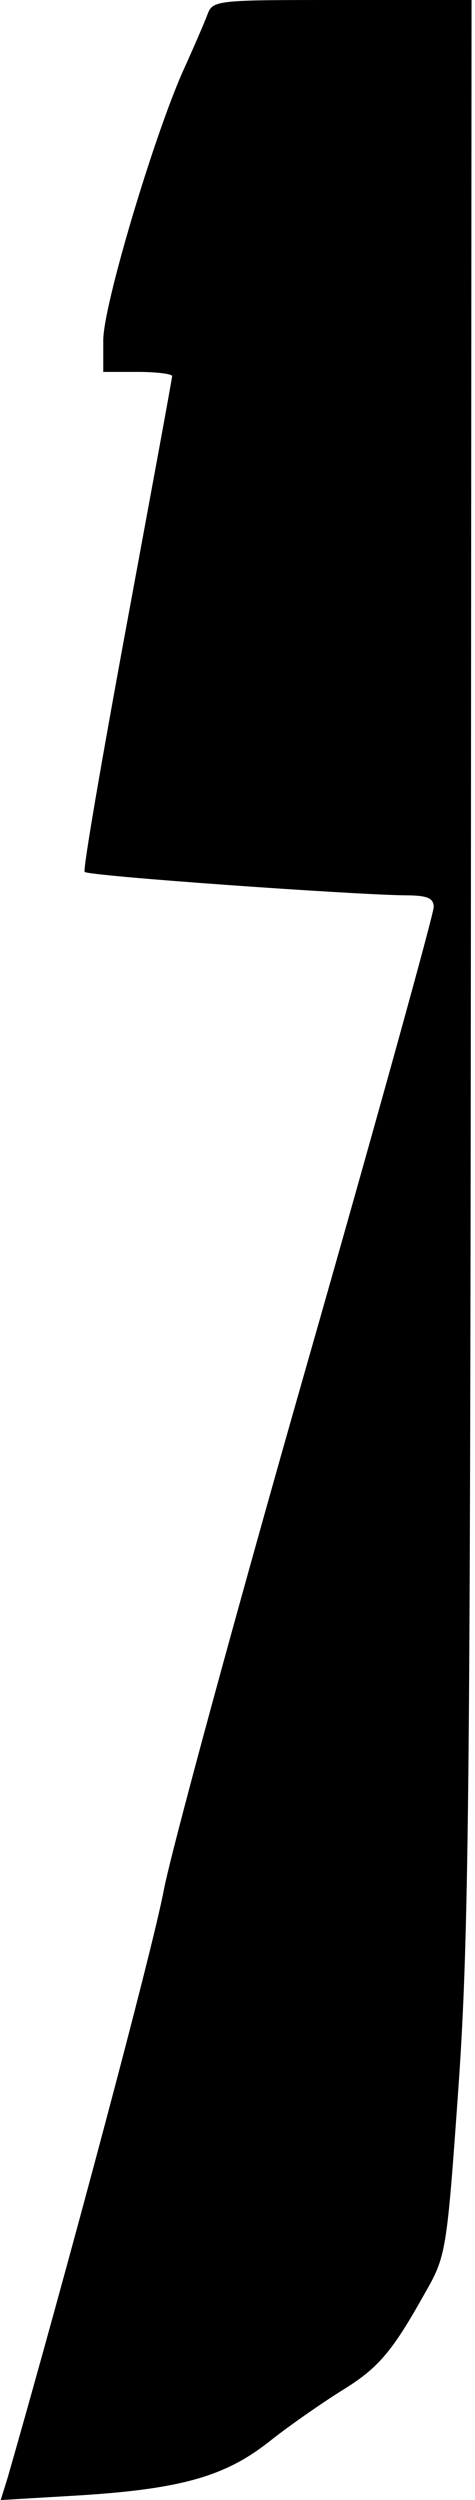 <?xml version="1.0" standalone="no"?>
<!DOCTYPE svg PUBLIC "-//W3C//DTD SVG 20010904//EN"
 "http://www.w3.org/TR/2001/REC-SVG-20010904/DTD/svg10.dtd">
<svg version="1.0" xmlns="http://www.w3.org/2000/svg"
 width="69pt" height="363pt" viewBox="0 0 69 363"
 preserveAspectRatio="xMidYMid meet">
<g transform="translate(0,363) scale(0.1,-0.1)"
fill="#000000" stroke="none">
<path fill="#000000" stroke="none" d="M301 3608 c-5 -13 -21 -50 -36 -83 -43
-98 -115 -339 -115 -389 l0 -46 50 0 c28 0 50 -3 50 -6 0 -4 -30 -166 -66
-361 -36 -195 -64 -357 -61 -359 6 -6 388 -33 465 -34 33 0 42 -4 42 -17 0
-10 -83 -310 -185 -667 -102 -357 -195 -699 -207 -760 -16 -86 -141 -554 -227
-854 l-10 -32 102 6 c156 9 222 27 287 78 30 24 78 57 105 74 54 33 74 56 122
142 31 54 32 59 49 300 15 213 17 429 18 1637 l1 1393 -188 0 c-185 0 -188 0
-196 -22z"/>
</g>
</svg>

